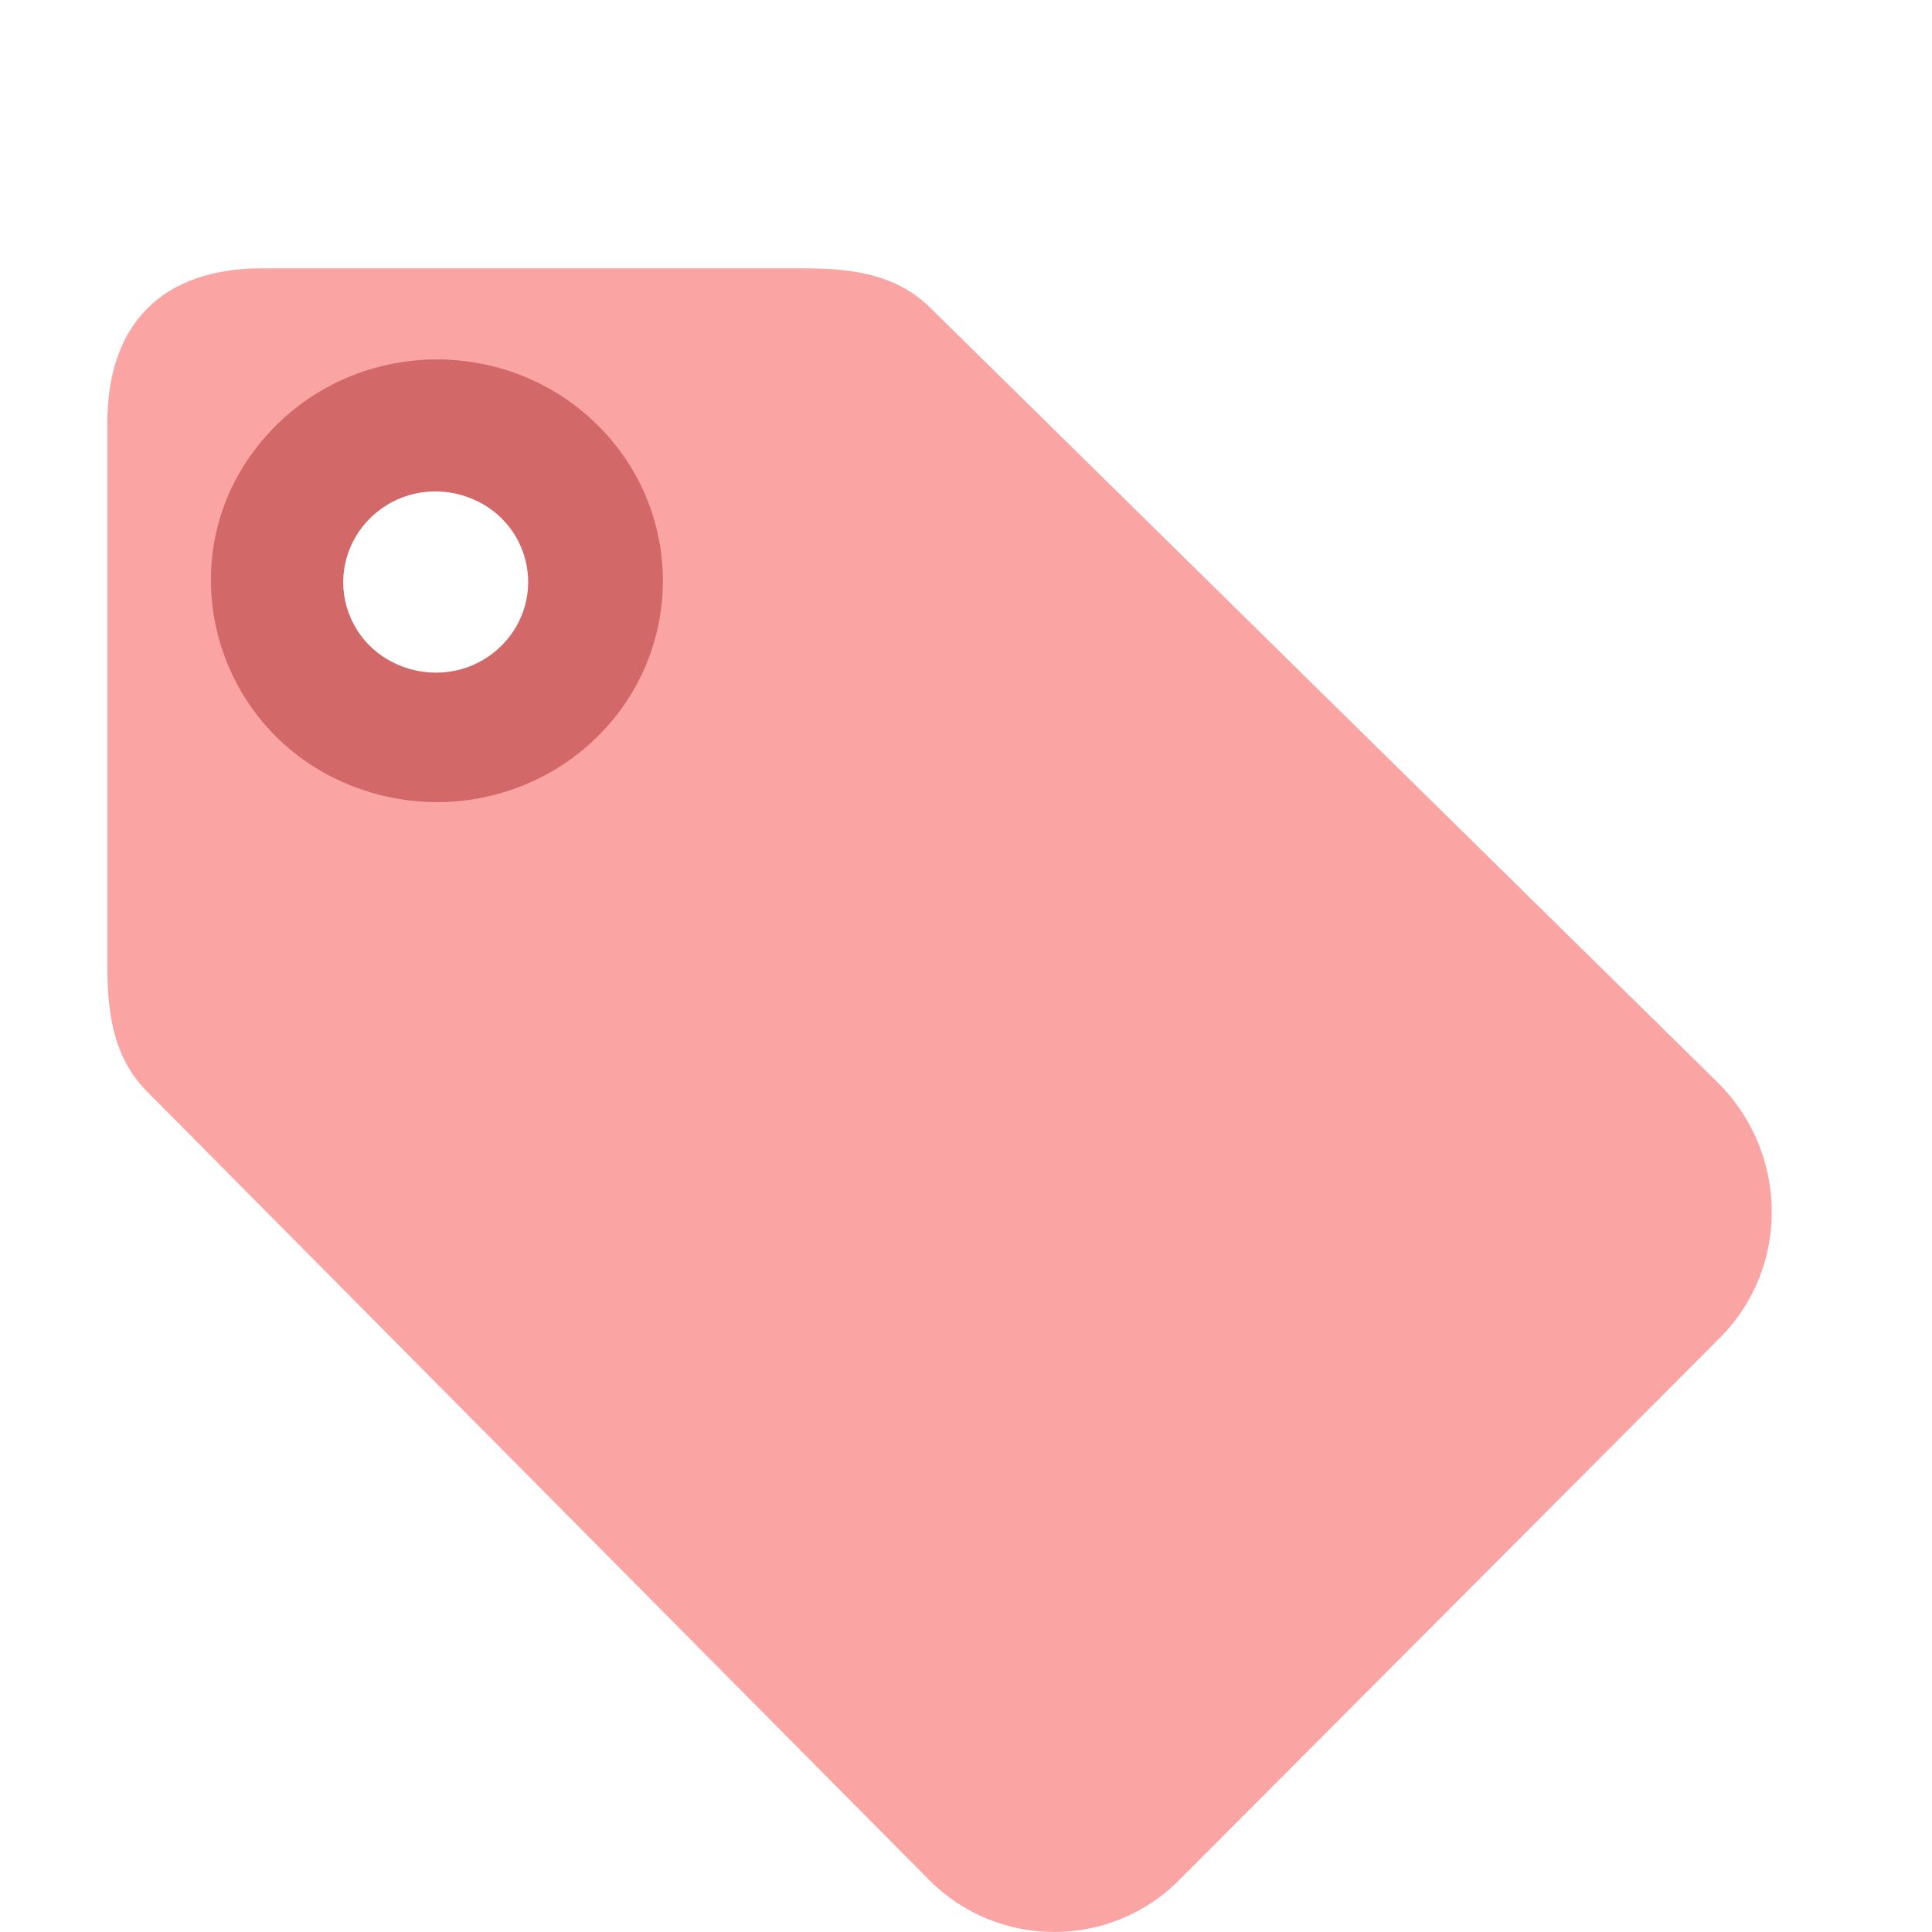 <?xml version="1.0" encoding="utf-8" ?>
<!-- MIT License https://www.svgrepo.com/svg/406030/label -->
<svg viewBox="0 0 36 36" width="36" height="36" fill="#000000" xmlns="http://www.w3.org/2000/svg">
  <g id="SVGRepo_iconCarrier">
    <path
      d="M 32.017 20.181 L 17.345 5.746 C 16.687 5.087 15.823 5 14.96 5 L 4.883 5 C 3.029 5 2 6.029 2 7.883 L 2 17.965 C 2 18.826 2.089 19.688 2.746 20.345 L 17.3 35.017 C 18.588 36.327 20.7 36.327 21.988 35.017 L 32.047 24.929 C 33.357 23.617 33.327 21.491 32.017 20.181 Z M 9.228 12.574 C 8.413 13.389 5.695 12.268 5.397 11.154 C 5.258 10.638 5.925 9.163 6.303 8.785 C 7.118 7.97 10.009 8.573 10.308 9.686 C 10.446 10.203 9.606 12.196 9.228 12.574 Z"
      style="fill: rgb(251, 164, 164);" />
    <path
      d="M 11.119 7.906 C 9.476 6.295 6.808 6.295 5.166 7.906 C 2.874 10.151 3.922 13.984 7.053 14.806 C 8.506 15.188 10.056 14.781 11.12 13.739 C 12.763 12.128 12.763 9.516 11.119 7.906 Z M 9.36 12.016 C 8.441 12.951 6.831 12.562 6.462 11.315 C 6.286 10.712 6.464 10.064 6.925 9.628 C 7.881 8.729 9.473 9.18 9.792 10.441 C 9.933 11.003 9.771 11.598 9.36 12.016 Z"
      style="fill: rgb(210, 104, 104);" />
  </g>
</svg>
